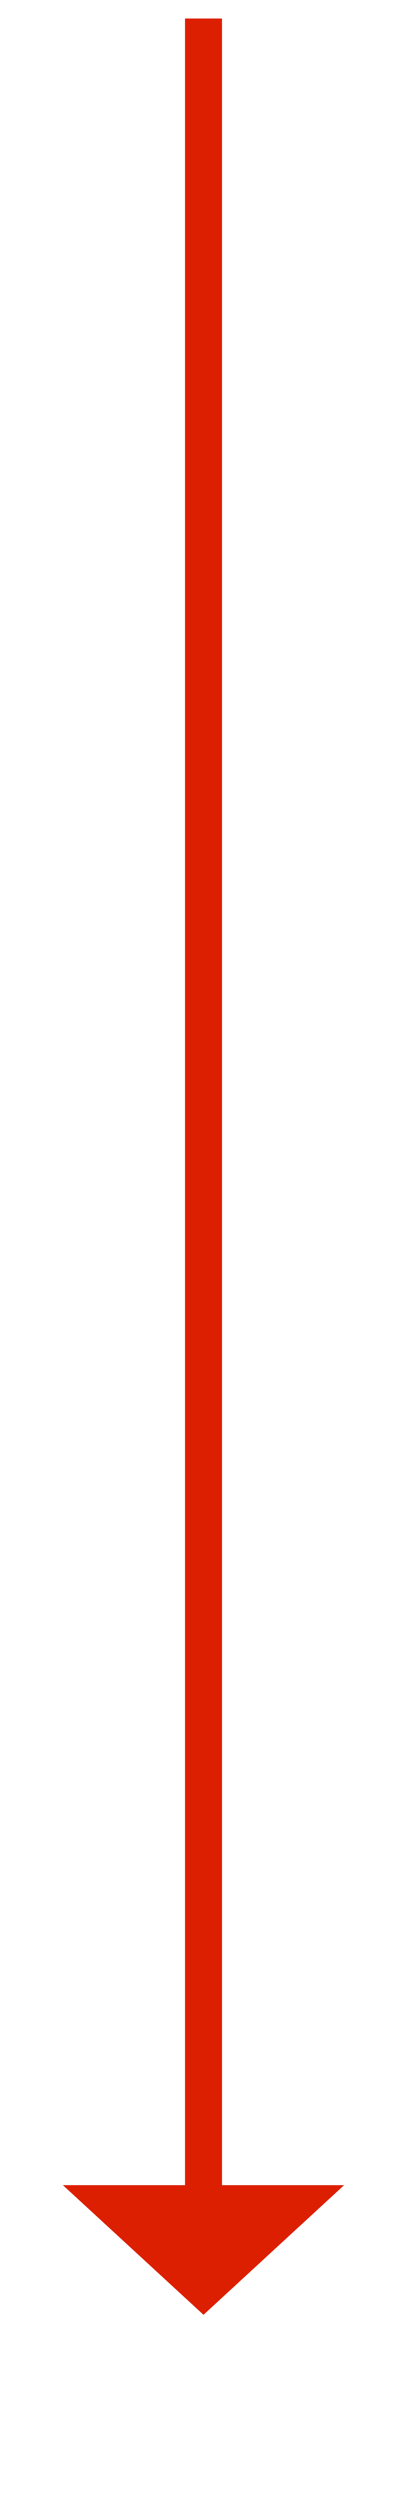 ﻿<?xml version="1.0" encoding="utf-8"?>
<svg version="1.1" xmlns:xlink="http://www.w3.org/1999/xlink" width="22px" height="135px" xmlns="http://www.w3.org/2000/svg">
  <g transform="matrix(1 0 0 1 -841 -16520 )">
    <path d="M 1 0  L 1 118  " stroke-width="2" stroke="#dd1f01" fill="none" transform="matrix(1 0 0 1 851 16521 )" />
    <path d="M -6.6 117  L 1 124  L 8.6 117  L -6.6 117  Z " fill-rule="nonzero" fill="#dd1f01" stroke="none" transform="matrix(1 0 0 1 851 16521 )" />
  </g>
</svg>